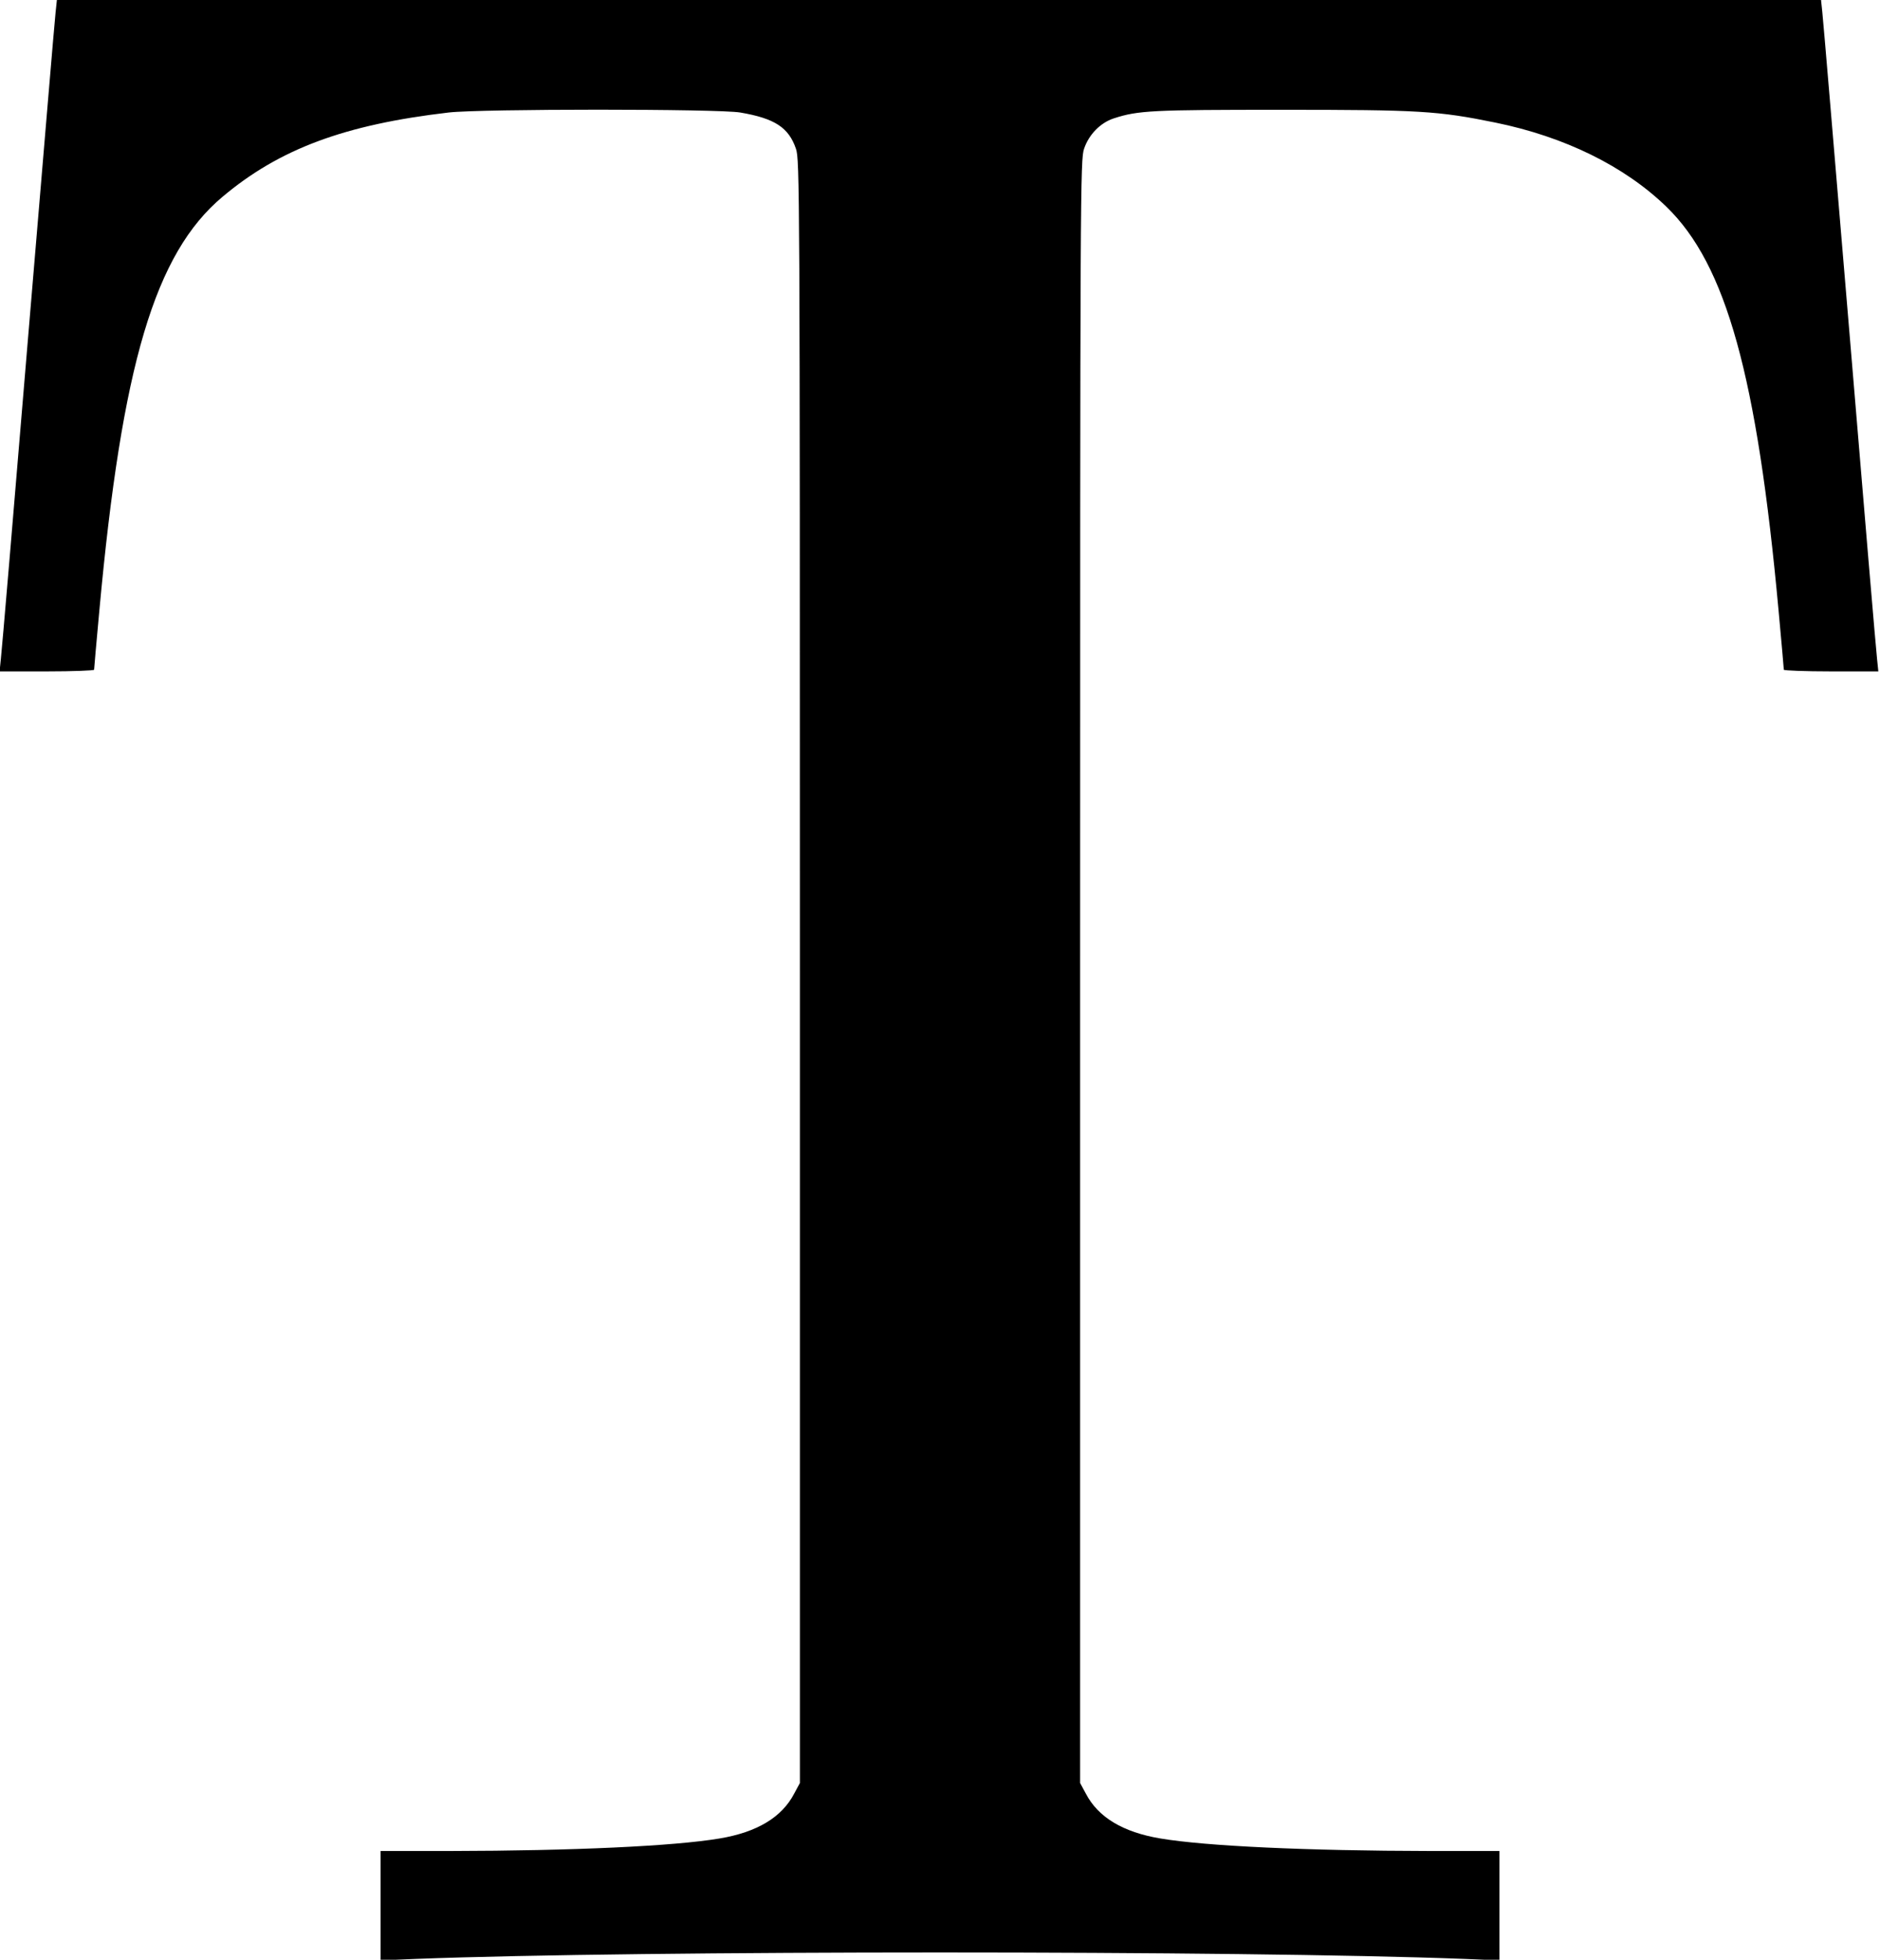 <?xml version="1.0" standalone="no"?>
<!DOCTYPE svg PUBLIC "-//W3C//DTD SVG 20010904//EN"
 "http://www.w3.org/TR/2001/REC-SVG-20010904/DTD/svg10.dtd">
<svg version="1.0" xmlns="http://www.w3.org/2000/svg"
 width="899pt" height="937pt" viewBox="0 0 899 937"
 preserveAspectRatio="xMidYMid meet">
<g transform="translate(0,937) scale(0.1,-0.1)"
fill="#000000" stroke="none">
<path d="M266 9313 c-4 -32 -62 -728 -131 -1548 -68 -819 -127 -1516 -131
-1547 l-6 -58 226 0 c124 0 226 4 226 8 0 4 11 131 25 282 108 1178 266 1708
589 1979 272 229 584 345 1081 403 155 18 1289 18 1395 0 164 -28 231 -71 266
-173 18 -52 19 -169 19 -3934 l0 -3880 -27 -50 c-59 -114 -178 -185 -356 -215
-220 -37 -702 -59 -1289 -60 l-333 0 0 -261 0 -262 168 7 c1068 41 3946 41
5015 0 l167 -7 0 262 0 261 -332 0 c-588 1 -1070 23 -1290 60 -178 30 -297
101 -356 215 l-27 50 0 3880 c0 3765 1 3882 19 3934 23 68 78 124 142 145 117
38 183 41 804 41 658 0 745 -5 1020 -61 333 -68 619 -209 819 -403 285 -276
433 -807 536 -1931 14 -151 25 -278 25 -282 0 -4 102 -8 226 -8 l226 0 -6 58
c-4 31 -63 728 -131 1547 -69 820 -127 1516 -131 1548 l-6 57 -4218 0 -4218 0
-6 -57z"/>
</g>
</svg>
